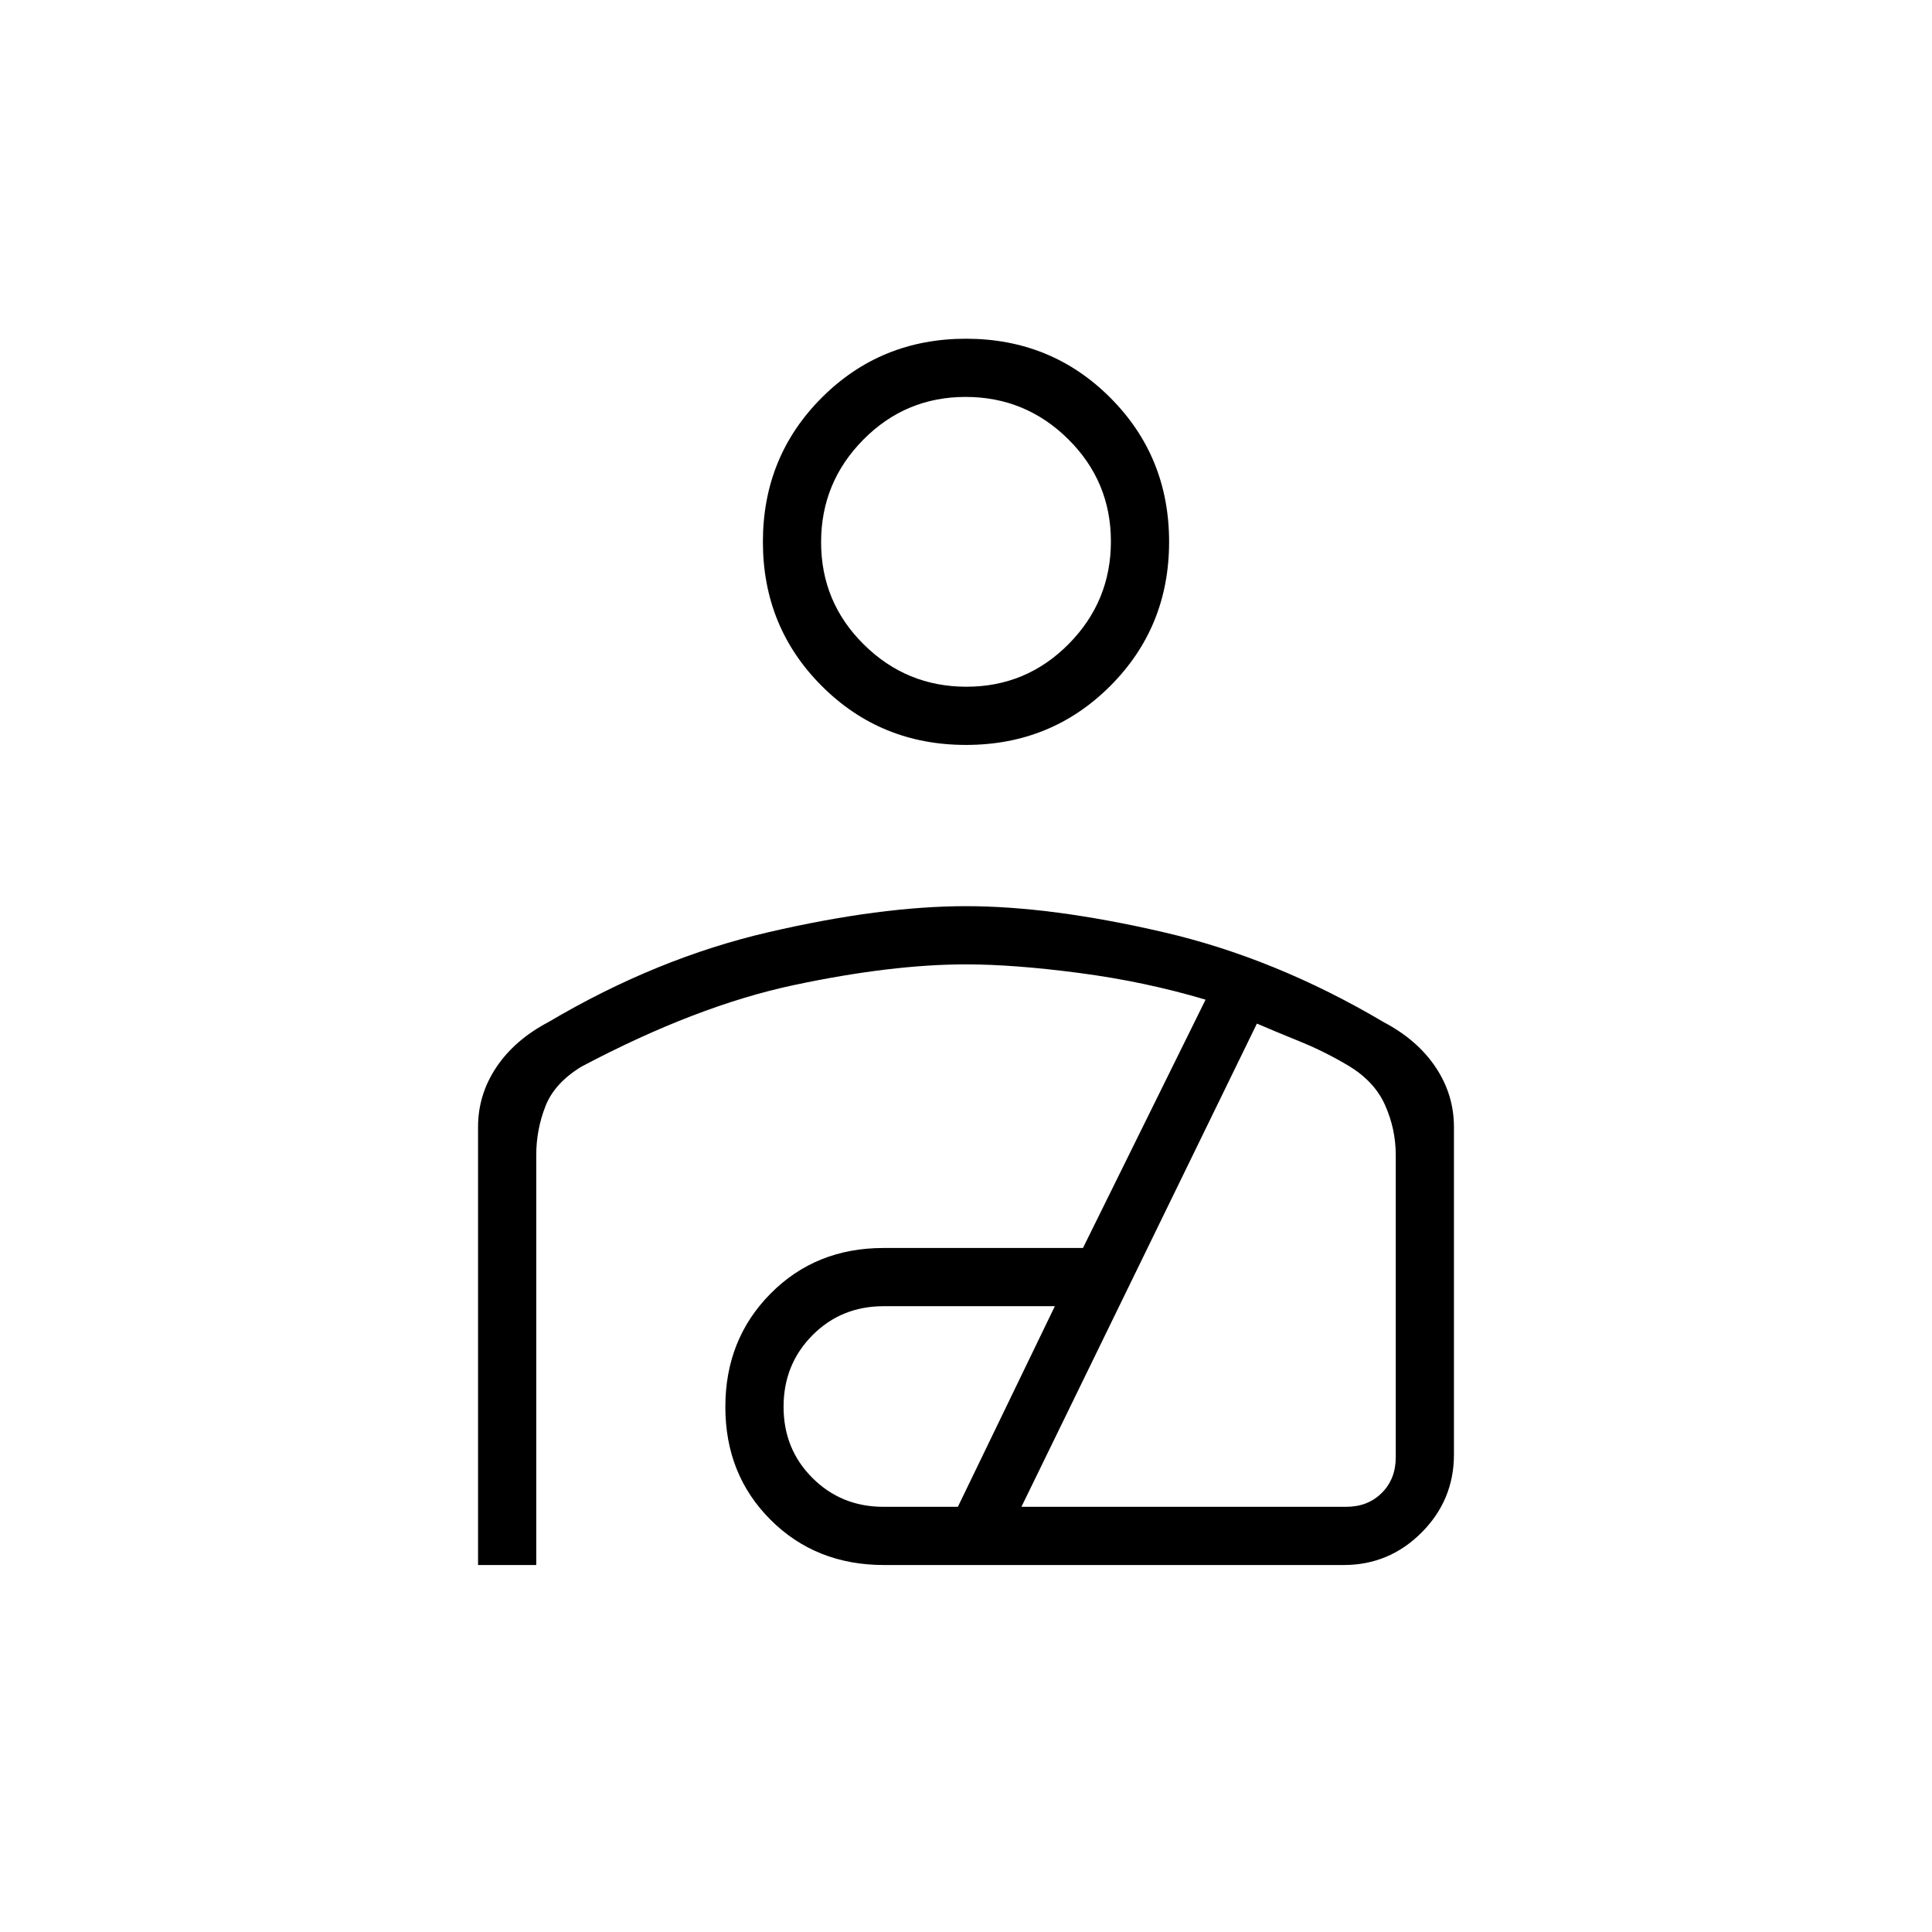 <svg xmlns="http://www.w3.org/2000/svg" height="20" viewBox="0 -960 960 960" width="20"><path d="M480-589.85q-42.38 0-71.65-29.27-29.27-29.26-29.27-71.65 0-42.38 29.27-71.65 29.27-29.27 71.65-29.27 42.38 0 71.65 29.27 29.27 29.27 29.27 71.65 0 42.39-29.27 71.65-29.27 29.27-71.65 29.27Zm.21-28.92q29.79 0 50.79-21.21t21-51q0-29.79-21.21-50.79t-51-21q-29.79 0-50.79 21.21-21 21.22-21 51 0 29.79 21.21 50.79t51 21ZM237.54-182.35v-217.69q0-16.04 9.09-29.65 9.1-13.61 25.91-22.46 53.73-31.79 109.46-44.68 55.73-12.9 98-12.9t98 12.9q55.73 12.89 109.46 44.68 16.81 8.85 25.91 22.46 9.09 13.61 9.09 29.7v162.76q0 22.63-16.1 38.76-16.09 16.12-38.69 16.12H439.25q-33.84 0-56.33-22.44-22.5-22.44-22.5-56.09 0-33.66 22.46-56.33 22.45-22.67 56.12-22.67h99.12l60.92-123.39q-30.04-8.96-62.66-13.25-32.61-4.29-56.38-4.29-37.04 0-85.47 10.28-48.44 10.28-105.53 40.49-13.5 8.19-18.02 19.83-4.52 11.63-4.52 24.17v203.69h-28.92ZM439-211.27h36.96l48.19-99.69h-85.03q-21.12 0-35.45 14.46-14.32 14.47-14.32 35.52 0 21.06 14.36 35.38 14.37 14.33 35.29 14.33Zm68.54 0h161.38q10.77 0 17.7-6.92 6.92-6.93 6.92-17.69v-150.16q0-12.92-5.29-24.81-5.29-11.88-18.28-19.64-11.62-6.93-23.59-11.8-11.96-4.86-21.83-9.09L507.54-211.27ZM480-690.77Zm0 348.62Z"/></svg>